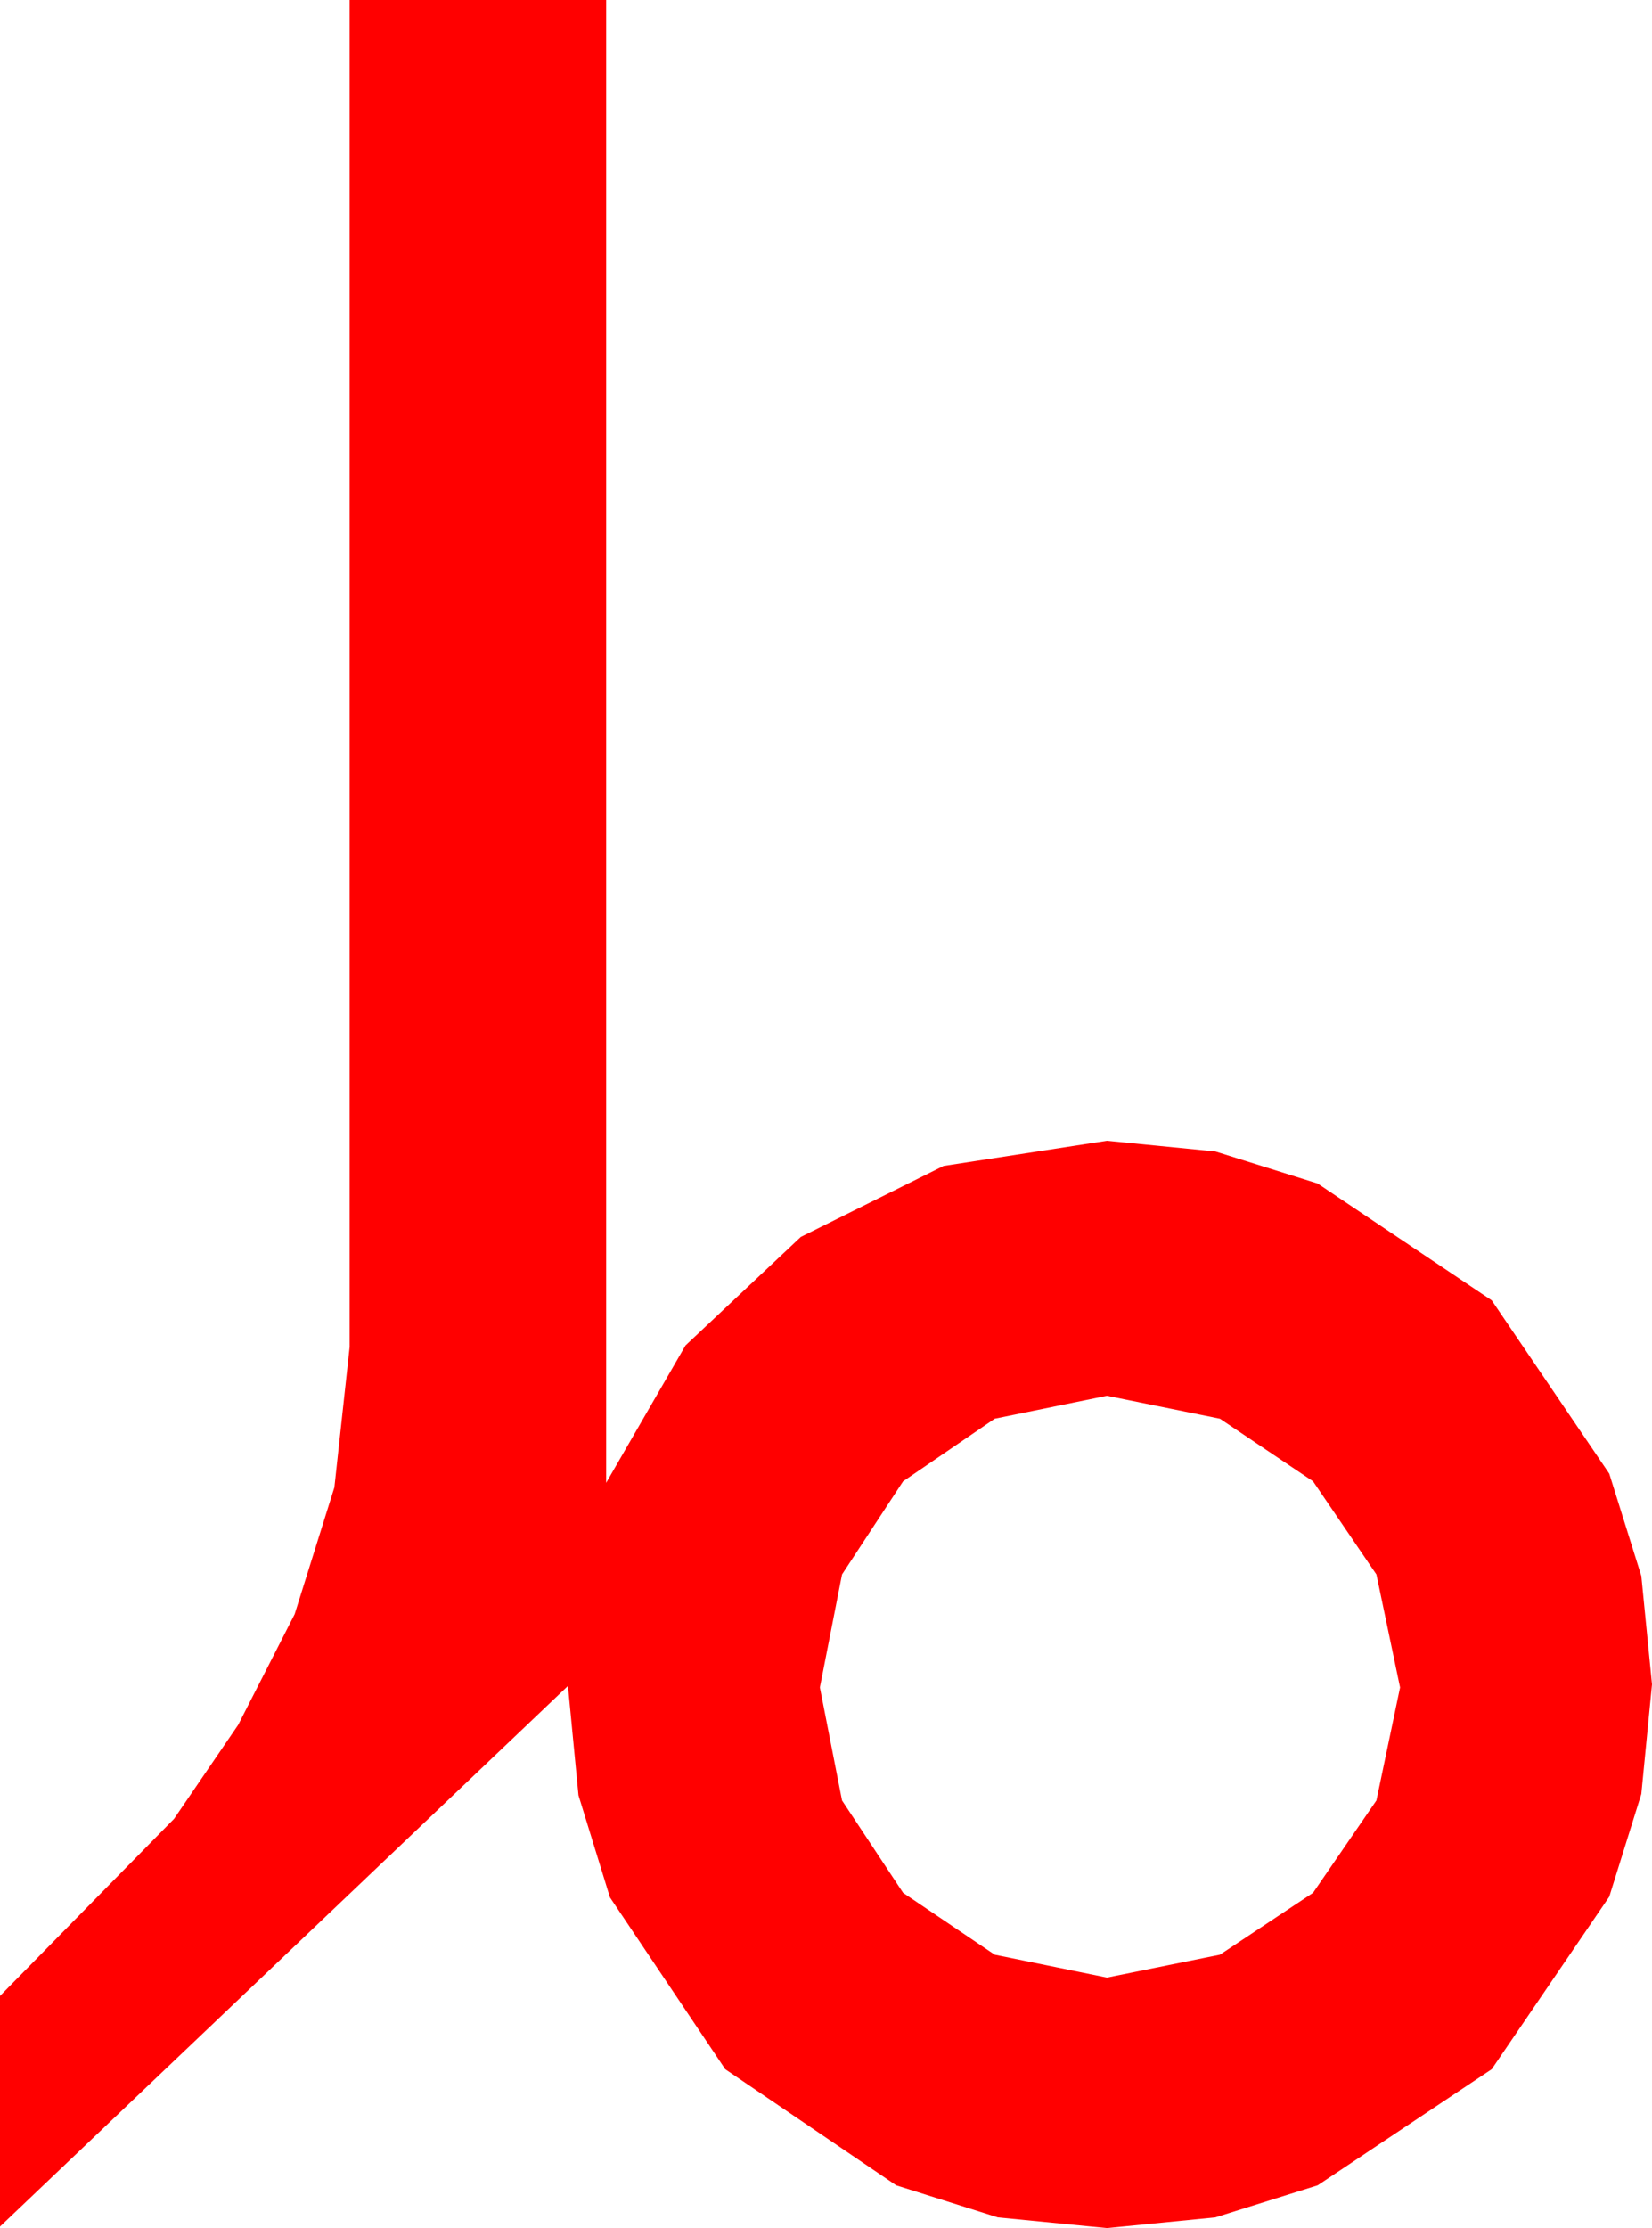 <?xml version="1.0" encoding="utf-8"?>
<!DOCTYPE svg PUBLIC "-//W3C//DTD SVG 1.1//EN" "http://www.w3.org/Graphics/SVG/1.1/DTD/svg11.dtd">
<svg width="31.699" height="42.744" xmlns="http://www.w3.org/2000/svg" xmlns:xlink="http://www.w3.org/1999/xlink" xmlns:xml="http://www.w3.org/XML/1998/namespace" version="1.1">
  <g>
    <g>
      <path style="fill:#FF0000;fill-opacity:1" d="M21.24,26.777L19.087,27.217 17.329,28.418 16.157,30.205 15.732,32.373 16.157,34.541 17.329,36.313 19.087,37.5 21.24,37.939 23.408,37.5 25.195,36.313 26.411,34.541 26.865,32.373 26.411,30.205 25.195,28.418 23.408,27.217 21.24,26.777z M6.709,0L11.631,0 11.631,28.447 13.154,25.811 15.366,23.73 18.105,22.368 21.24,21.885 23.32,22.09 25.283,22.705 28.623,24.946 30.879,28.271 31.494,30.234 31.699,32.314 31.494,34.417 30.879,36.387 28.623,39.697 25.283,41.924 23.32,42.539 21.24,42.744 19.146,42.539 17.197,41.924 13.916,39.697 11.704,36.401 11.1,34.442 10.898,32.344 0,42.715 0,38.291 3.34,34.893 4.57,33.091 5.654,30.967 6.416,28.535 6.709,25.84 6.709,0z" />
    </g>
  </g>
</svg>